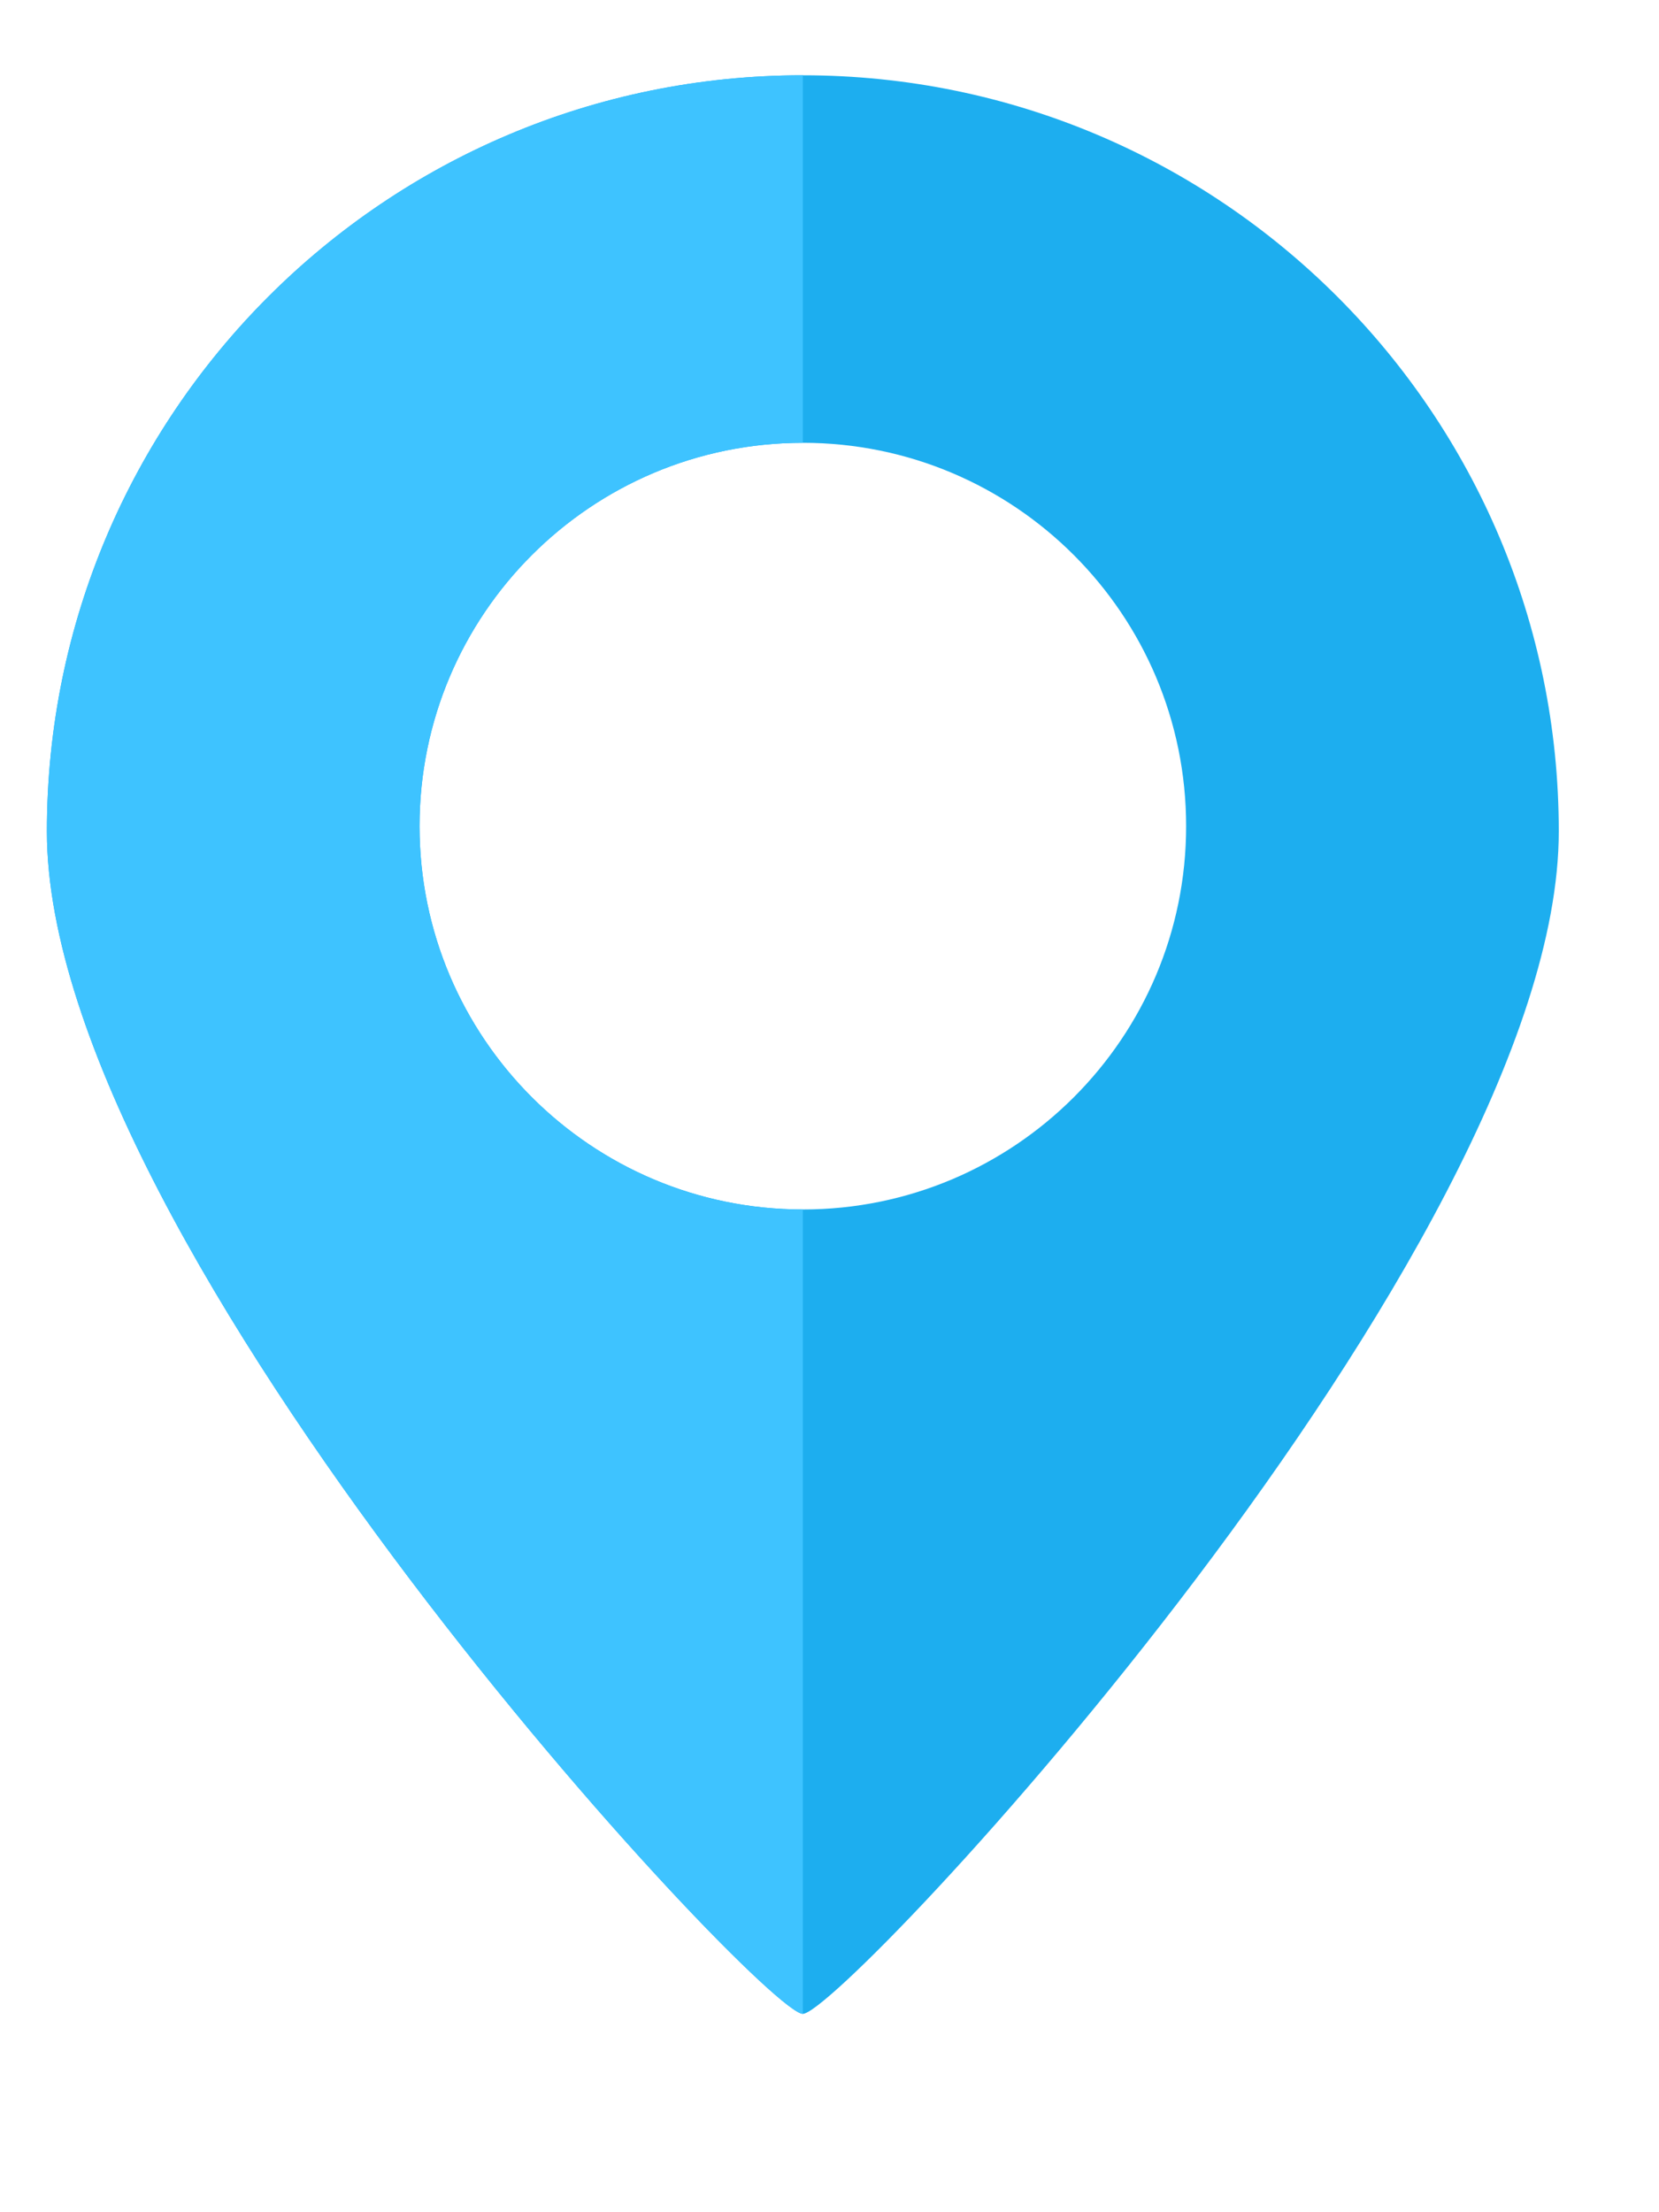 <svg width="27" height="36" viewBox="0 0 27 36" fill="none" xmlns="http://www.w3.org/2000/svg">
<g clip-path="url(#clip0_391_170)">
<path fill-rule="evenodd" clip-rule="evenodd" d="M13.066 32.772C13.718 32.772 25.369 20.323 25.369 13.528C25.369 6.733 19.861 1.225 13.066 1.225C6.271 1.225 0.763 6.733 0.763 13.528C0.763 20.323 12.414 32.772 13.066 32.772ZM13.066 19.682C16.511 19.682 19.304 16.889 19.304 13.444C19.304 9.999 16.511 7.206 13.066 7.206C9.621 7.206 6.828 9.999 6.828 13.444C6.828 16.889 9.621 19.682 13.066 19.682Z" fill="#1DAEEF"/>
<path fill-rule="evenodd" clip-rule="evenodd" d="M0.763 13.528C0.763 20.323 12.414 32.772 13.066 32.772V19.682C9.621 19.682 6.828 16.889 6.828 13.444C6.828 9.999 9.621 7.206 13.066 7.206V1.225C6.271 1.225 0.763 6.733 0.763 13.528Z" fill="#3EC3FF"/>
</g>
<defs>
<clipPath id="clip0_391_170">
<rect width="26.4" height="33" fill="white" transform="translate(0.588 0.903)"/>
</clipPath>
</defs>
</svg>
